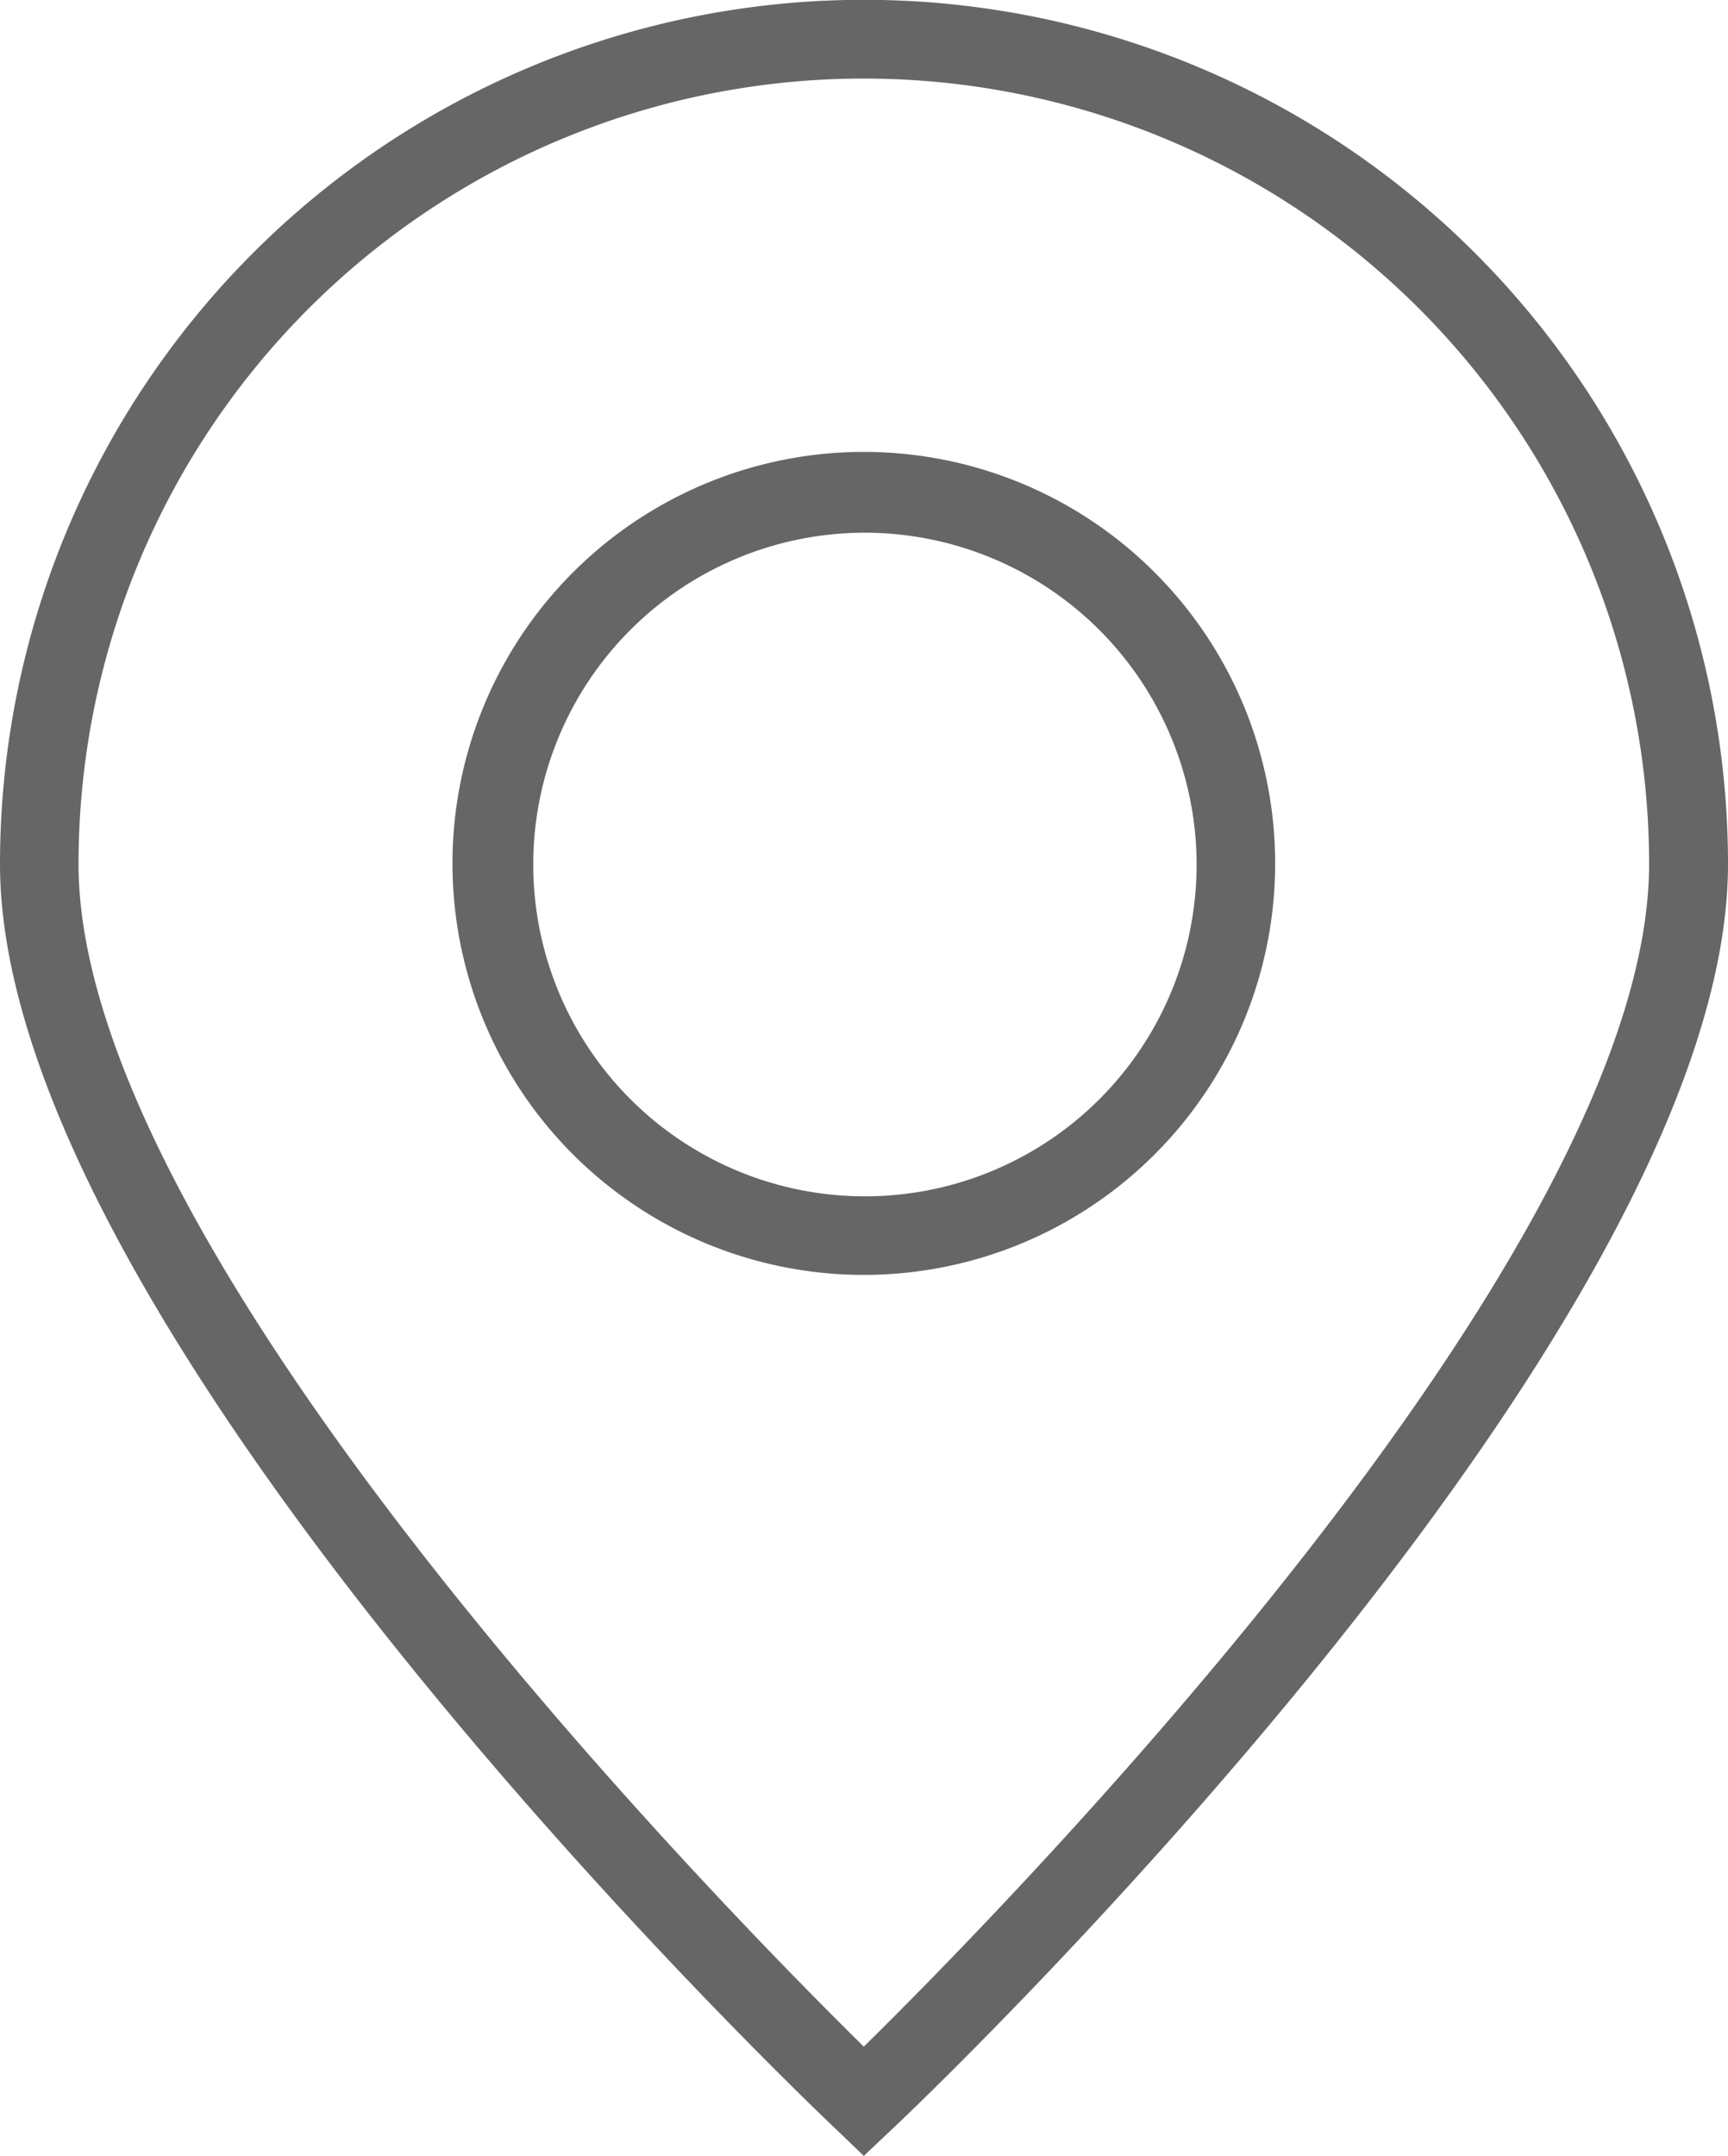 <svg xmlns="http://www.w3.org/2000/svg" viewBox="0 0 46.21 57.63"><defs><style>.cls-1{fill:#666;}</style></defs><title>mark</title><g id="Layer_2" data-name="Layer 2"><g id="Layer_1-2" data-name="Layer 1"><path class="cls-1" d="M23.1,57.63l-.72-.69C21.47,56.08,0,35.59,0,23.1a23.1,23.1,0,0,1,46.21,0c0,12.49-21.47,33-22.38,33.84Zm0-55.53a21,21,0,0,0-21,21c0,10.37,17.22,27.89,21,31.61,3.78-3.72,21-21.24,21-31.61A21,21,0,0,0,23.1,2.1Z"/><path class="cls-1" d="M23.1,34.08a11,11,0,1,1,11-11A11,11,0,0,1,23.1,34.08Zm0-19.84A8.87,8.87,0,1,0,32,23.1,8.88,8.88,0,0,0,23.1,14.24Z"/></g></g></svg>